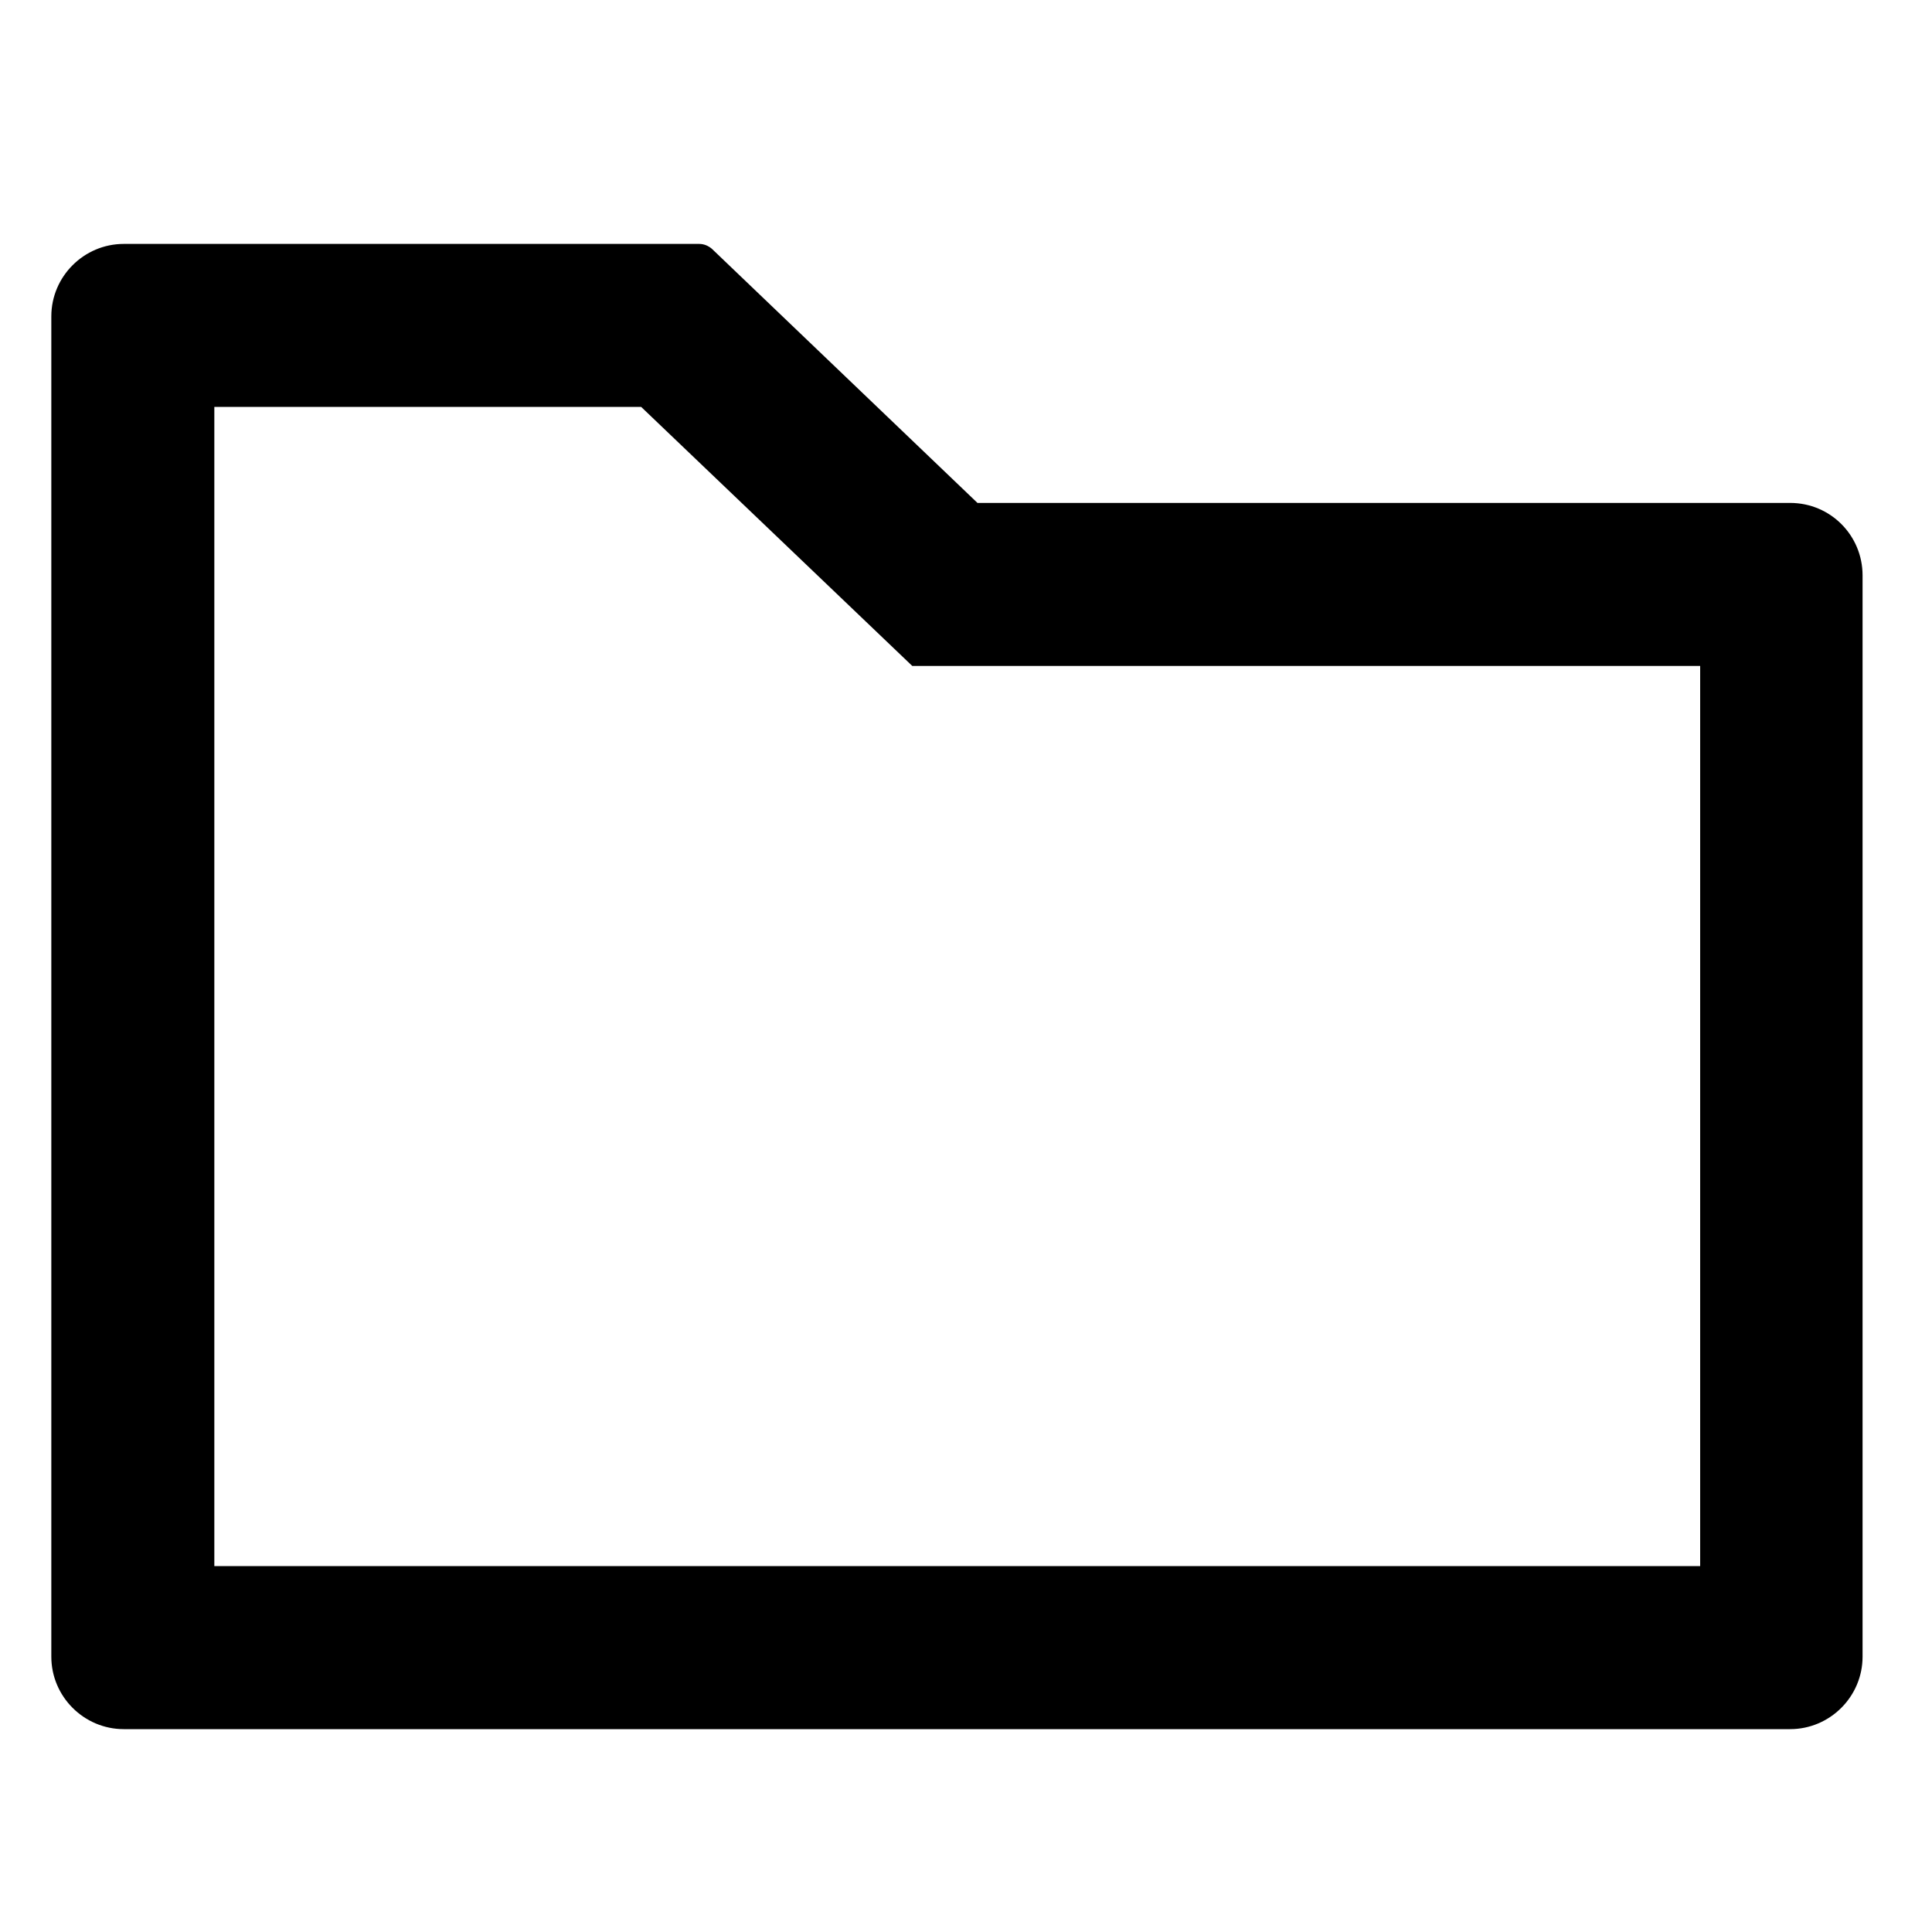 <?xml version="1.0" encoding="utf-8"?>
<!-- Generator: Adobe Illustrator 27.8.1, SVG Export Plug-In . SVG Version: 6.00 Build 0)  -->
<svg version="1.1" id="Layer_1" xmlns="http://www.w3.org/2000/svg" xmlns:xlink="http://www.w3.org/1999/xlink" x="0px" y="0px"
	 viewBox="0 0 32 32" style="enable-background:new 0 0 32 32;" xml:space="preserve">
<path d="M29.65,8.33H16.19l-4.4-4.21c-0.06-0.05-0.13-0.08-0.21-0.08H2.05c-0.66,0-1.2,0.54-1.2,1.2v22.2c0,0.66,0.54,1.2,1.2,1.2
	h27.6c0.66,0,1.2-0.54,1.2-1.2V9.53C30.85,8.87,30.32,8.33,29.65,8.33z M28.15,25.94H3.55V6.74h7.07l4.49,4.29h13.05V25.94z"/>
</svg>
